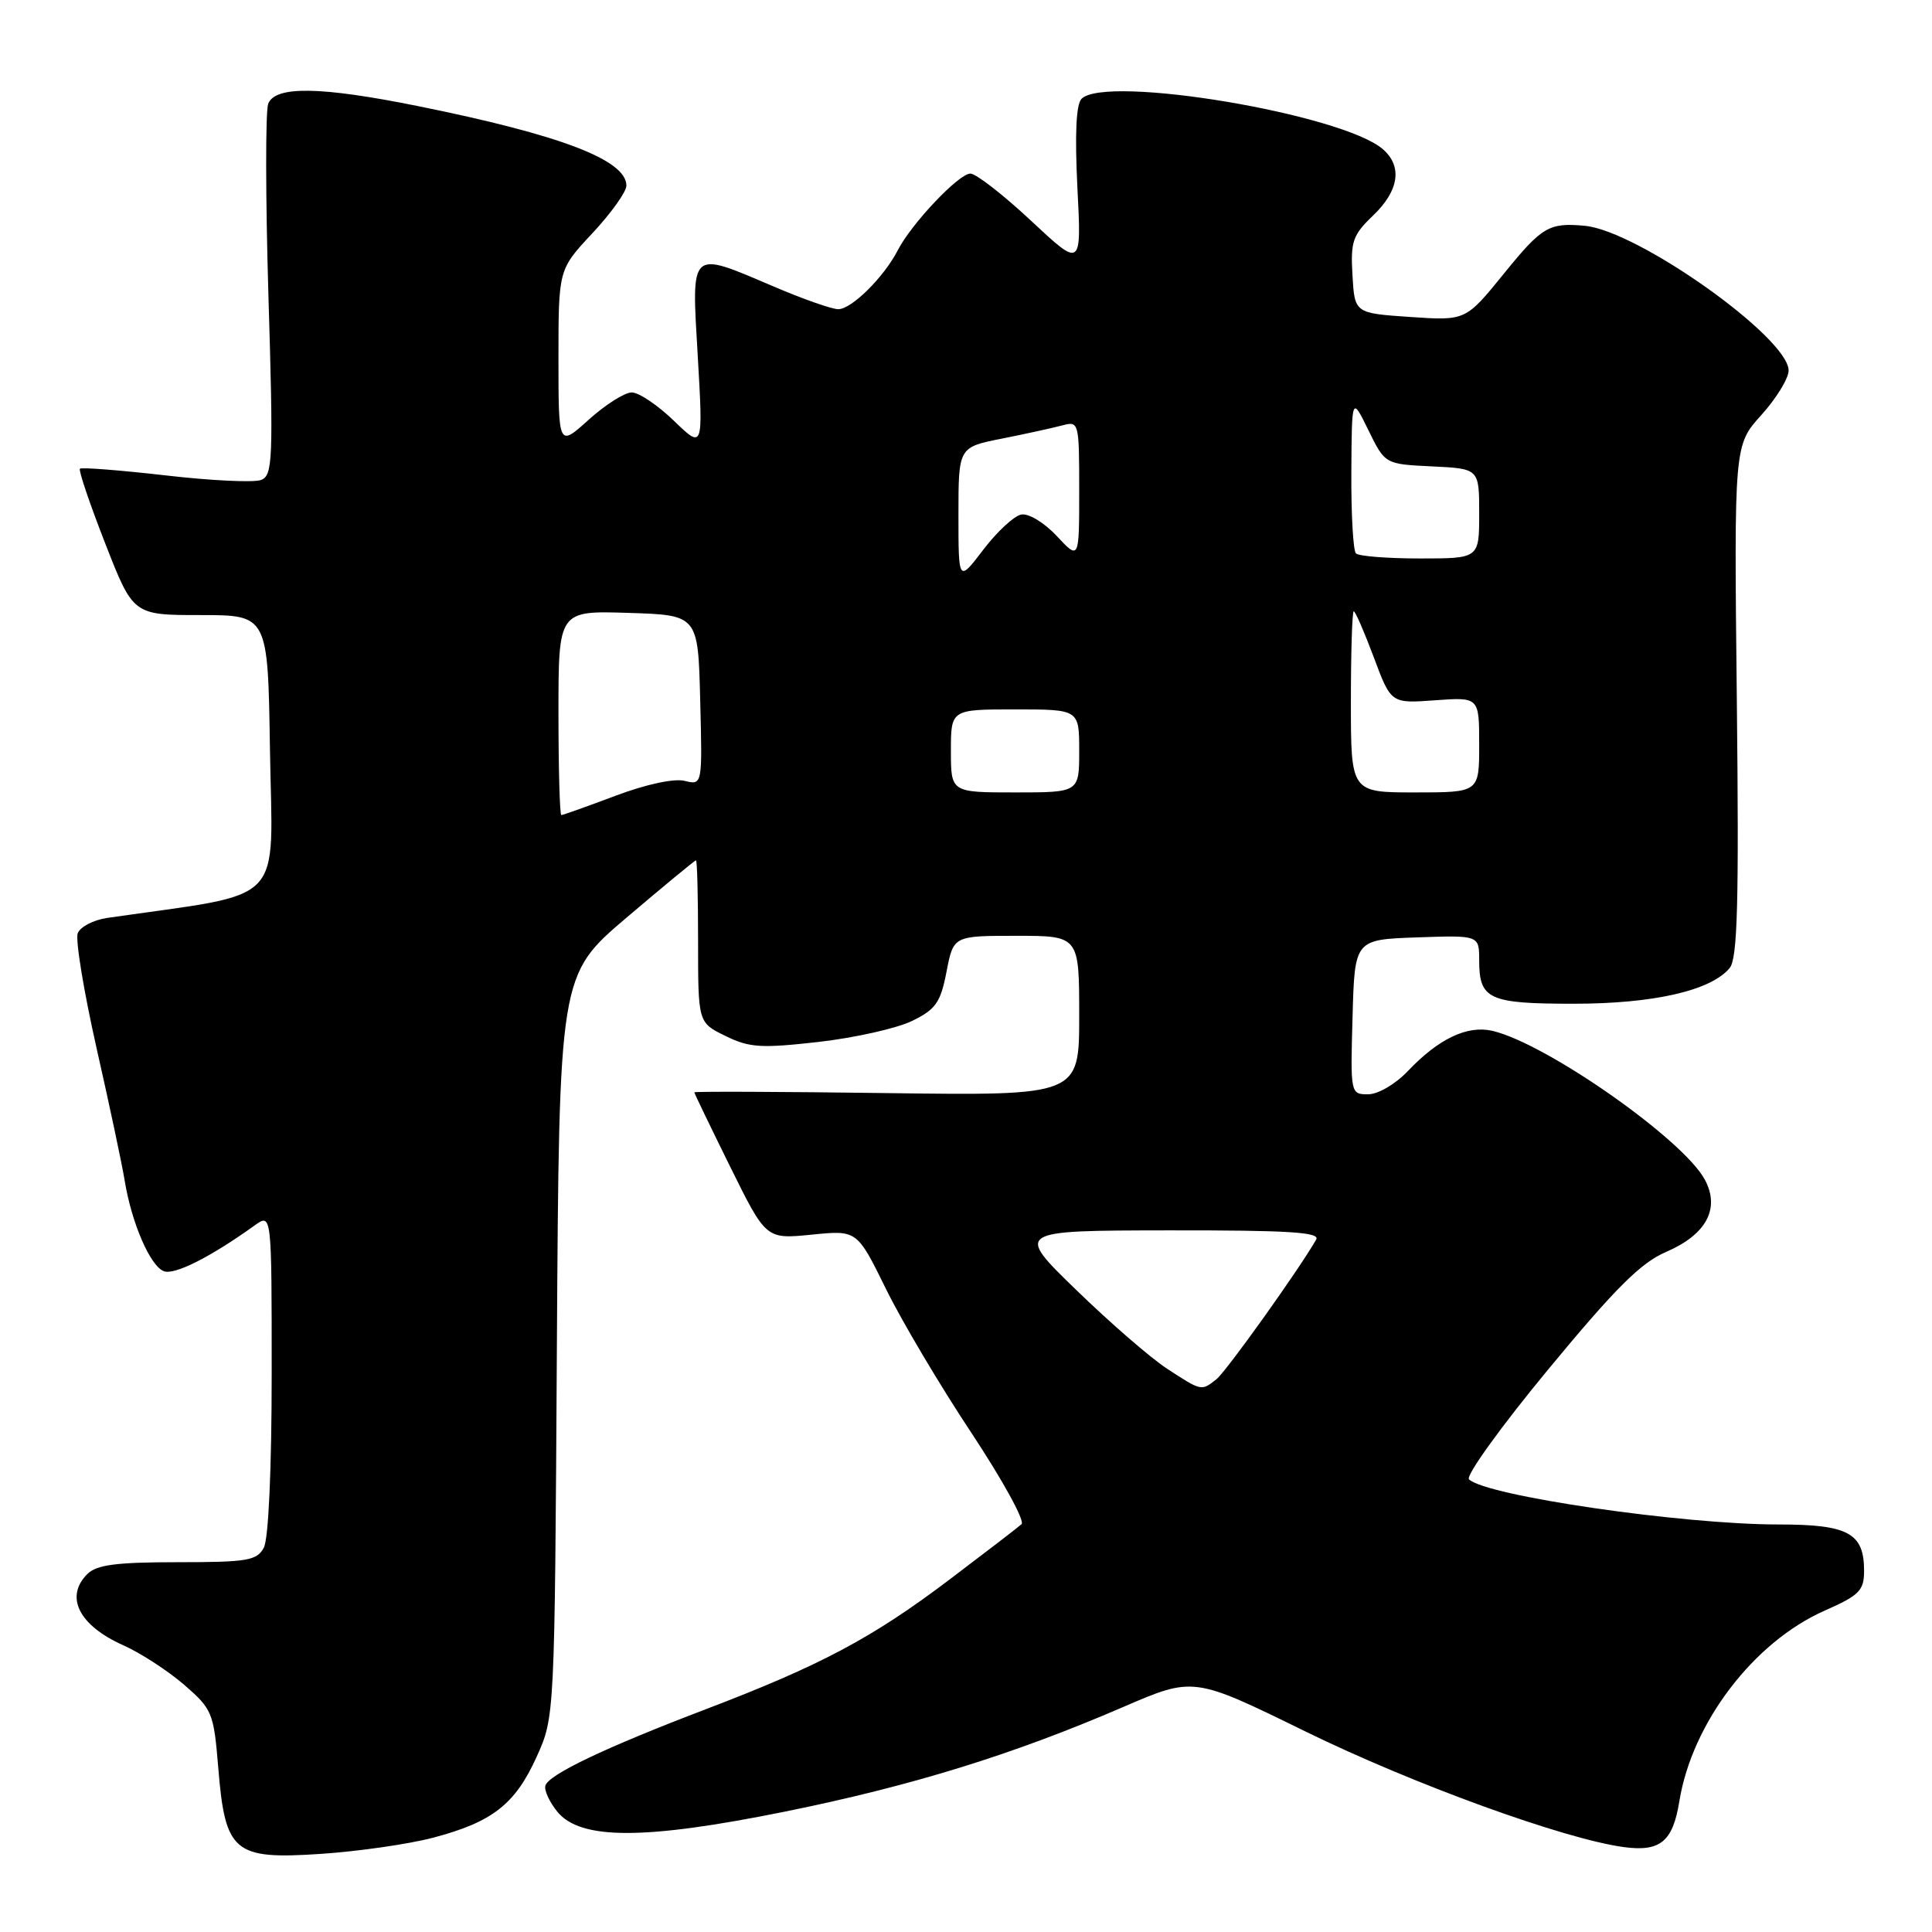 <?xml version="1.0" encoding="UTF-8" standalone="no"?>
<!DOCTYPE svg PUBLIC "-//W3C//DTD SVG 1.1//EN" "http://www.w3.org/Graphics/SVG/1.1/DTD/svg11.dtd" >
<svg xmlns="http://www.w3.org/2000/svg" xmlns:xlink="http://www.w3.org/1999/xlink" version="1.1" viewBox="0 0 256 256">
 <g >
 <path fill="currentColor"
d=" M 57.37 243.51 C 65.24 241.44 68.27 239.07 71.11 232.78 C 73.50 227.50 73.50 227.50 73.79 178.34 C 74.09 129.19 74.09 129.19 83.02 121.59 C 87.93 117.42 92.07 114.00 92.22 114.00 C 92.38 114.00 92.50 118.84 92.50 124.75 C 92.50 135.50 92.50 135.50 96.13 137.27 C 99.30 138.83 100.85 138.92 108.48 138.06 C 113.28 137.51 118.85 136.26 120.85 135.28 C 124.00 133.75 124.63 132.84 125.42 128.75 C 126.34 124.00 126.34 124.00 134.67 124.00 C 143.00 124.00 143.00 124.00 143.00 134.59 C 143.00 145.18 143.00 145.18 117.50 144.84 C 103.47 144.65 92.00 144.61 92.00 144.74 C 92.00 144.87 94.14 149.30 96.75 154.59 C 101.50 164.20 101.50 164.20 107.53 163.60 C 113.56 162.99 113.56 162.99 117.37 170.74 C 119.46 175.01 124.56 183.60 128.70 189.84 C 132.83 196.08 135.83 201.53 135.36 201.96 C 134.89 202.39 130.55 205.72 125.72 209.37 C 115.54 217.06 108.73 220.68 93.50 226.49 C 80.16 231.58 72.71 235.13 72.27 236.60 C 72.08 237.20 72.79 238.75 73.83 240.04 C 76.89 243.82 85.36 243.82 104.00 240.05 C 120.78 236.65 134.19 232.51 148.82 226.19 C 158.15 222.16 158.15 222.16 172.98 229.43 C 187.29 236.43 207.27 243.69 215.17 244.75 C 219.99 245.40 221.66 244.02 222.52 238.69 C 224.20 228.30 232.36 217.59 241.75 213.43 C 246.39 211.38 247.00 210.76 247.00 208.13 C 247.00 203.13 244.90 202.00 235.65 202.00 C 222.90 202.00 196.91 198.21 194.65 196.02 C 194.18 195.56 198.90 189.01 205.15 181.45 C 214.03 170.70 217.42 167.32 220.76 165.89 C 226.09 163.60 227.95 160.15 225.91 156.33 C 223.06 150.98 204.87 138.24 197.74 136.59 C 194.42 135.83 190.63 137.63 186.56 141.91 C 184.91 143.65 182.60 145.00 181.28 145.00 C 178.95 145.00 178.93 144.92 179.22 134.75 C 179.50 124.50 179.50 124.50 187.75 124.21 C 196.00 123.92 196.00 123.92 196.00 127.26 C 196.00 132.42 197.26 133.00 208.52 133.00 C 219.11 133.00 226.71 131.26 229.19 128.27 C 230.23 127.02 230.43 119.72 230.14 92.84 C 229.77 58.99 229.77 58.99 233.39 54.99 C 235.37 52.79 237.00 50.14 237.00 49.10 C 237.00 44.75 217.05 30.58 210.00 29.92 C 205.25 29.48 204.33 30.02 199.28 36.25 C 194.21 42.50 194.21 42.50 186.86 42.00 C 179.50 41.50 179.50 41.50 179.21 36.48 C 178.94 32.00 179.24 31.14 181.96 28.54 C 185.38 25.26 185.85 22.05 183.25 19.78 C 177.90 15.11 146.54 9.86 143.31 13.09 C 142.59 13.81 142.41 17.79 142.76 24.84 C 143.31 35.50 143.31 35.50 136.62 29.25 C 132.94 25.81 129.32 23.00 128.58 23.00 C 127.05 23.00 120.78 29.62 118.96 33.16 C 117.12 36.74 112.81 41.00 111.06 40.97 C 110.20 40.96 106.36 39.61 102.53 37.97 C 91.28 33.18 91.62 32.87 92.46 47.25 C 93.17 59.50 93.17 59.50 89.29 55.75 C 87.16 53.69 84.65 52.00 83.71 52.00 C 82.77 52.00 80.20 53.63 78.00 55.62 C 74.00 59.23 74.00 59.23 74.00 47.47 C 74.00 35.71 74.00 35.71 78.50 30.90 C 80.97 28.25 83.00 25.42 83.00 24.60 C 83.00 21.20 74.32 17.88 55.34 14.05 C 42.47 11.45 36.46 11.36 35.54 13.75 C 35.17 14.71 35.18 26.18 35.57 39.23 C 36.23 61.00 36.14 63.01 34.59 63.60 C 33.66 63.96 27.95 63.69 21.92 62.99 C 15.88 62.30 10.78 61.90 10.59 62.11 C 10.39 62.33 11.90 66.78 13.94 72.00 C 17.65 81.50 17.65 81.50 26.57 81.50 C 35.50 81.50 35.50 81.50 35.77 99.27 C 36.10 120.38 38.24 118.15 14.20 121.63 C 12.38 121.90 10.63 122.81 10.30 123.66 C 9.97 124.51 11.10 131.35 12.79 138.86 C 14.49 146.36 16.17 154.27 16.52 156.43 C 17.43 162.03 19.90 167.75 21.71 168.44 C 23.12 168.98 27.87 166.59 33.75 162.37 C 36.00 160.76 36.00 160.76 36.00 181.94 C 36.00 194.64 35.58 203.91 34.96 205.07 C 34.04 206.79 32.79 207.00 23.54 207.00 C 15.42 207.00 12.80 207.34 11.57 208.57 C 8.55 211.59 10.46 215.38 16.32 218.00 C 18.62 219.02 22.25 221.39 24.40 223.24 C 28.13 226.48 28.32 226.94 28.92 234.23 C 29.84 245.46 30.97 246.42 42.50 245.65 C 47.45 245.32 54.14 244.36 57.37 243.51 Z  M 154.61 181.34 C 152.47 179.94 147.07 175.26 142.61 170.93 C 134.50 163.06 134.50 163.06 154.81 163.03 C 170.78 163.01 174.97 163.27 174.40 164.25 C 172.13 168.22 162.51 181.69 161.19 182.75 C 159.18 184.35 159.22 184.35 154.61 181.34 Z  M 74.00 94.46 C 74.00 80.92 74.00 80.92 83.25 81.21 C 92.50 81.50 92.50 81.50 92.78 92.78 C 93.07 104.05 93.07 104.05 90.72 103.47 C 89.33 103.12 85.60 103.92 81.57 105.44 C 77.82 106.85 74.59 108.00 74.38 108.00 C 74.17 108.00 74.00 101.91 74.00 94.46 Z  M 126.00 99.50 C 126.00 94.00 126.00 94.00 134.50 94.00 C 143.00 94.00 143.00 94.00 143.00 99.50 C 143.00 105.00 143.00 105.00 134.50 105.00 C 126.00 105.00 126.00 105.00 126.00 99.50 Z  M 179.00 93.00 C 179.00 86.40 179.17 81.00 179.38 81.00 C 179.59 81.00 180.78 83.75 182.04 87.11 C 184.32 93.22 184.32 93.22 190.16 92.79 C 196.00 92.37 196.00 92.37 196.00 98.69 C 196.00 105.00 196.00 105.00 187.50 105.00 C 179.00 105.00 179.00 105.00 179.00 93.00 Z  M 127.00 68.21 C 127.00 59.26 127.00 59.26 132.75 58.12 C 135.91 57.49 139.51 56.70 140.75 56.37 C 142.96 55.78 143.00 55.91 143.00 64.99 C 143.00 74.21 143.00 74.21 140.03 71.03 C 138.37 69.25 136.29 67.99 135.32 68.18 C 134.37 68.36 132.11 70.45 130.30 72.83 C 127.00 77.16 127.00 77.16 127.00 68.21 Z  M 179.67 73.33 C 179.30 72.97 179.03 68.13 179.06 62.58 C 179.12 52.50 179.12 52.50 181.32 57.00 C 183.52 61.50 183.52 61.50 189.76 61.80 C 196.00 62.10 196.00 62.10 196.00 68.05 C 196.00 74.00 196.00 74.00 188.17 74.00 C 183.86 74.00 180.03 73.70 179.67 73.33 Z "/>
</g>
</svg>